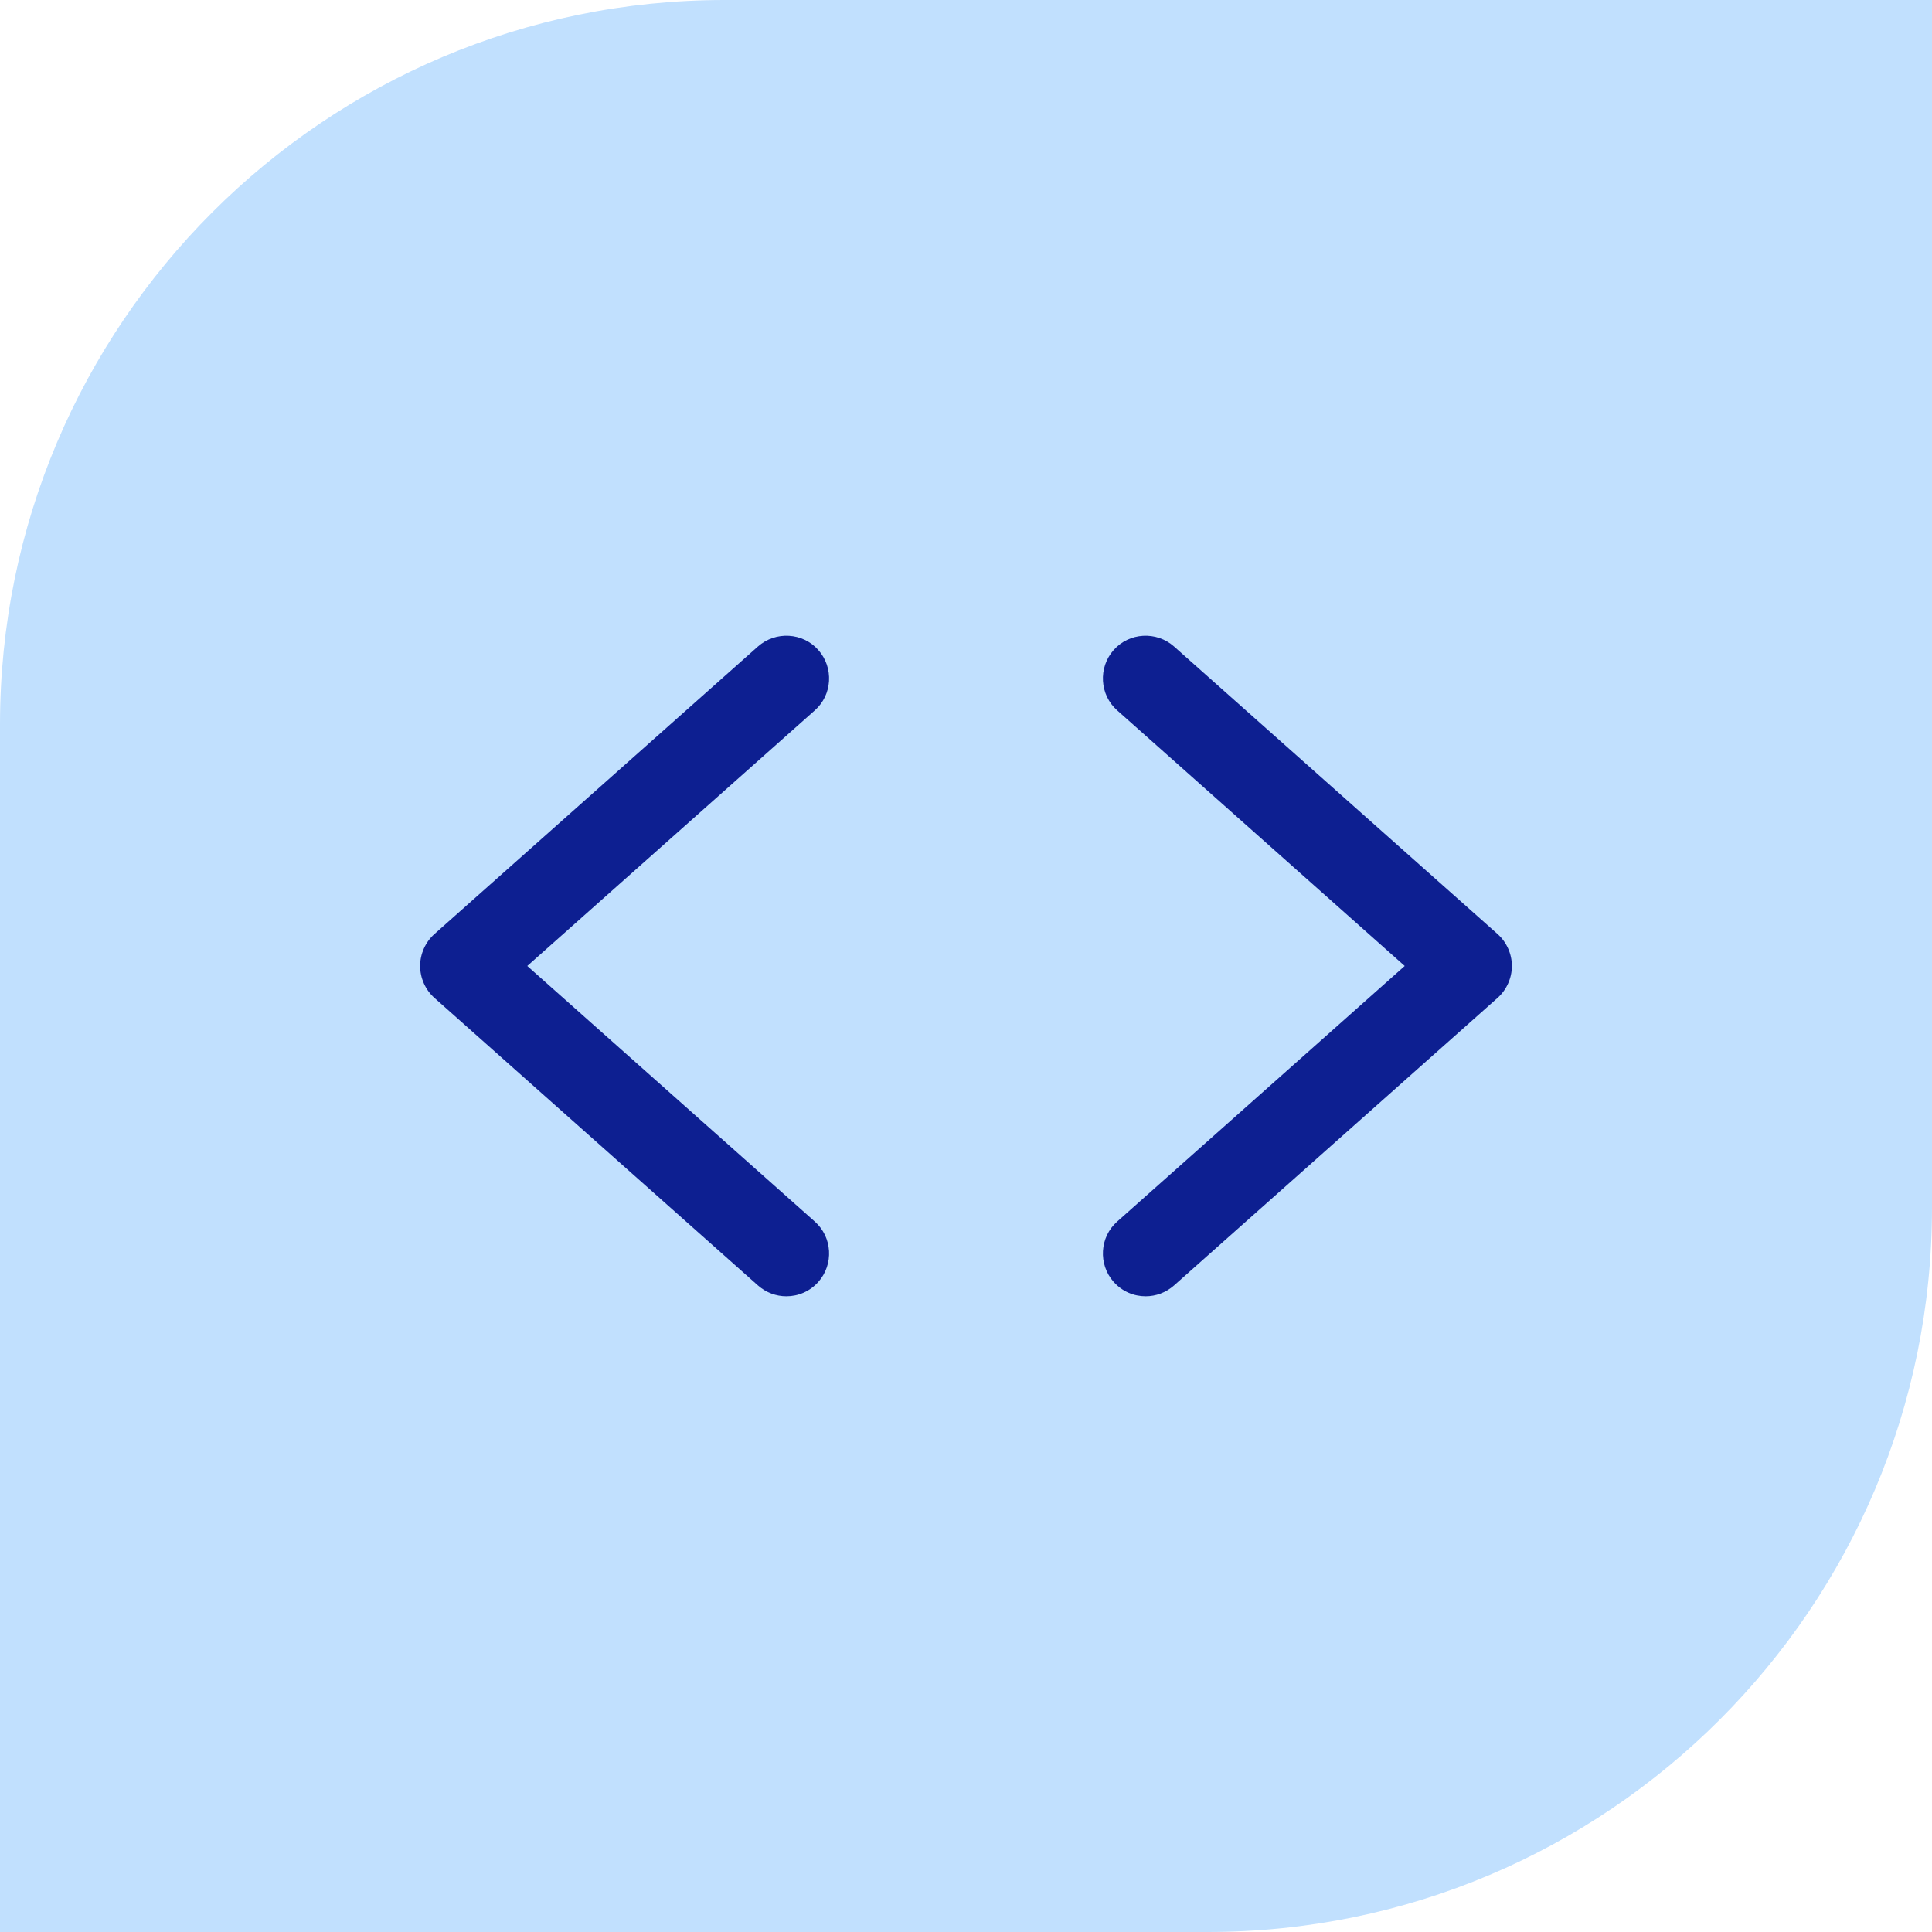 <svg xmlns="http://www.w3.org/2000/svg" width="64" height="64" viewBox="0 0 64 64" fill="none"><path d="M24 0H64V40C64 53.247 53.247 64 40 64H0V24C0 10.753 10.753 0 24 0Z" fill="#C1E0FE"/><path d="M26.992 23.532L17.467 31.999L26.992 40.466C27.575 40.982 27.625 41.882 27.108 42.466C26.825 42.782 26.442 42.941 26.05 42.941C25.717 42.941 25.383 42.824 25.108 42.582L14.392 33.057C14.092 32.791 13.917 32.399 13.917 31.999C13.917 31.599 14.092 31.207 14.392 30.941L25.108 21.416C25.692 20.899 26.592 20.949 27.108 21.532C27.625 22.116 27.575 23.016 26.992 23.532ZM49.608 30.941L38.892 21.416C38.308 20.899 37.408 20.949 36.892 21.532C36.375 22.116 36.425 23.016 37.008 23.532L46.533 31.999L37.008 40.466C36.425 40.982 36.375 41.882 36.892 42.466C37.175 42.782 37.558 42.941 37.95 42.941C38.283 42.941 38.617 42.824 38.892 42.582L49.608 33.057C49.908 32.791 50.083 32.399 50.083 31.999C50.083 31.599 49.908 31.207 49.608 30.941Z" fill="#0D1F91"/></svg>